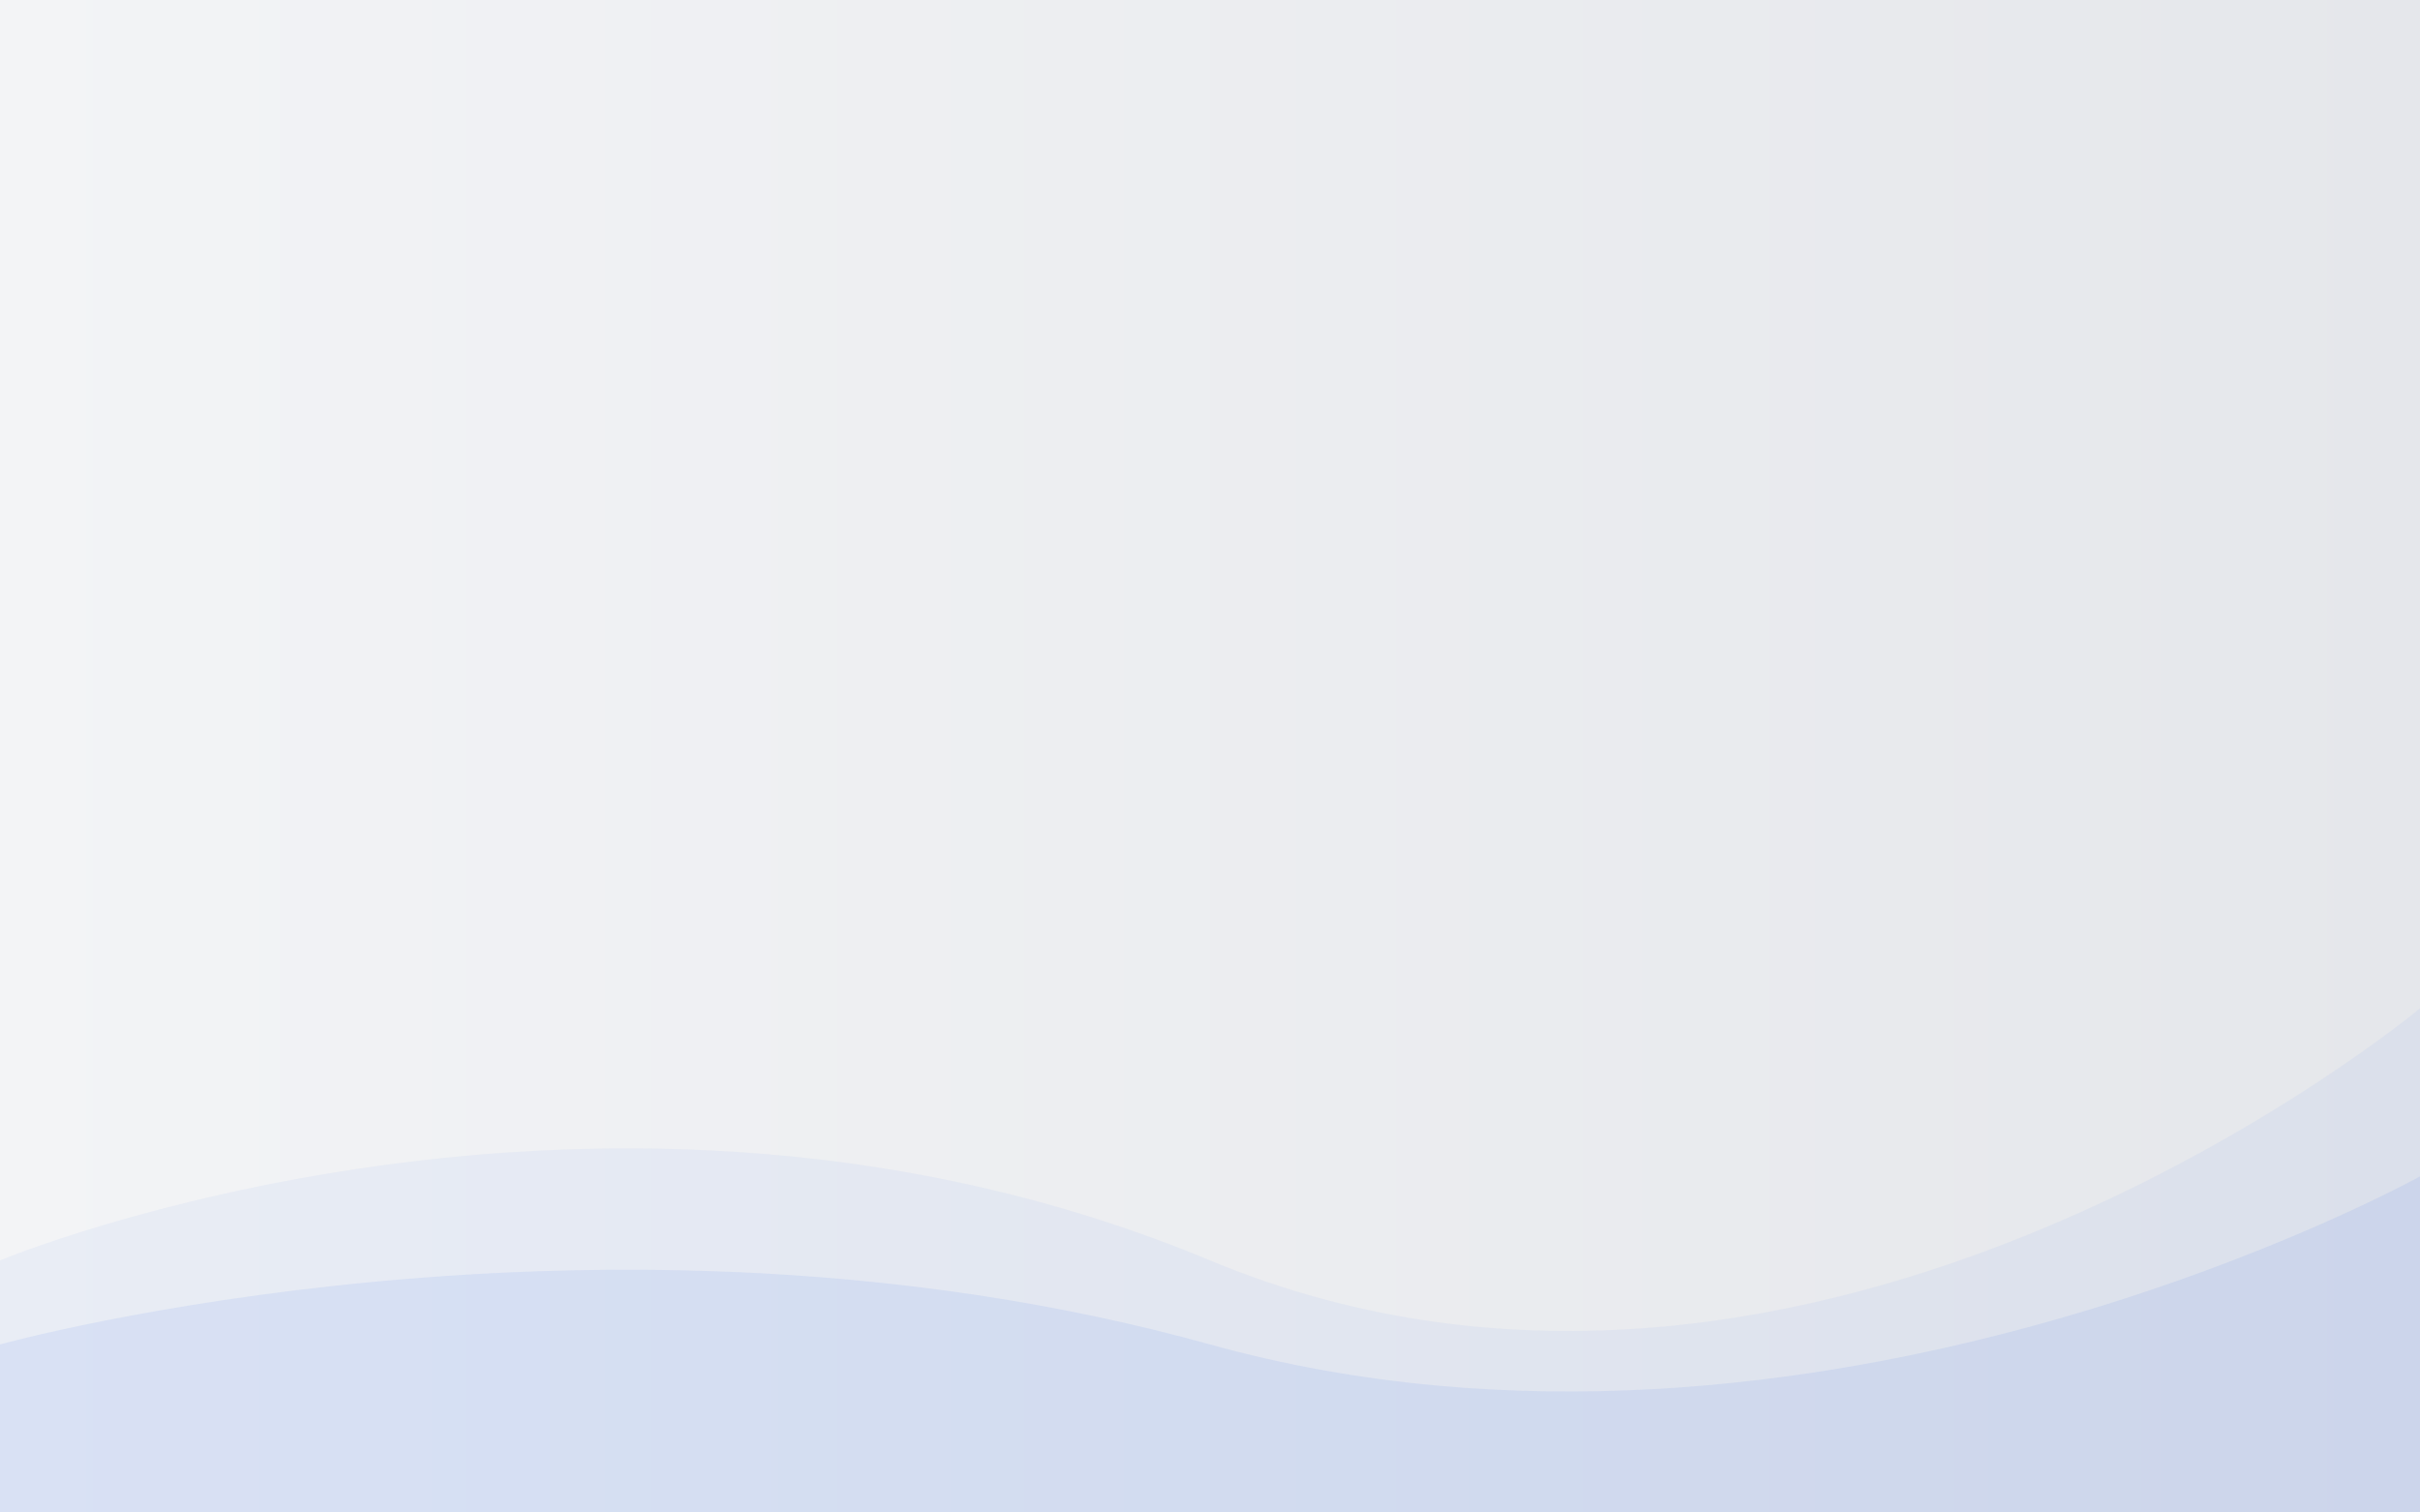 <?xml version="1.0" encoding="UTF-8"?>
<svg width="1440" height="900" version="1.1" viewBox="0 0 1440 900" xmlns="http://www.w3.org/2000/svg">
 <rect x="0" y="0" width="1440" height="900" fill="#333333" stroke="none"/>
 <defs>
  <linearGradient id="a" x1="0" x2="1440" y1="450" y2="450" gradientUnits="userSpaceOnUse">
   <stop stop-color="#f3f4f6" offset="0"/>
   <stop stop-color="#e5e7eb" offset="1"/>
  </linearGradient>
 </defs>
 <path d="m0 0h1440v900h-1440z" fill="url(#a)"/>
 <path d="m0 750s360-150 720 0 720-150 720-150v300h-1440z" fill="#2563eb" fill-opacity=".05"/>
 <path d="m0 800s360-100 720 0 720-100 720-100v200h-1440z" fill="#2563eb" fill-opacity=".08"/>
</svg>
